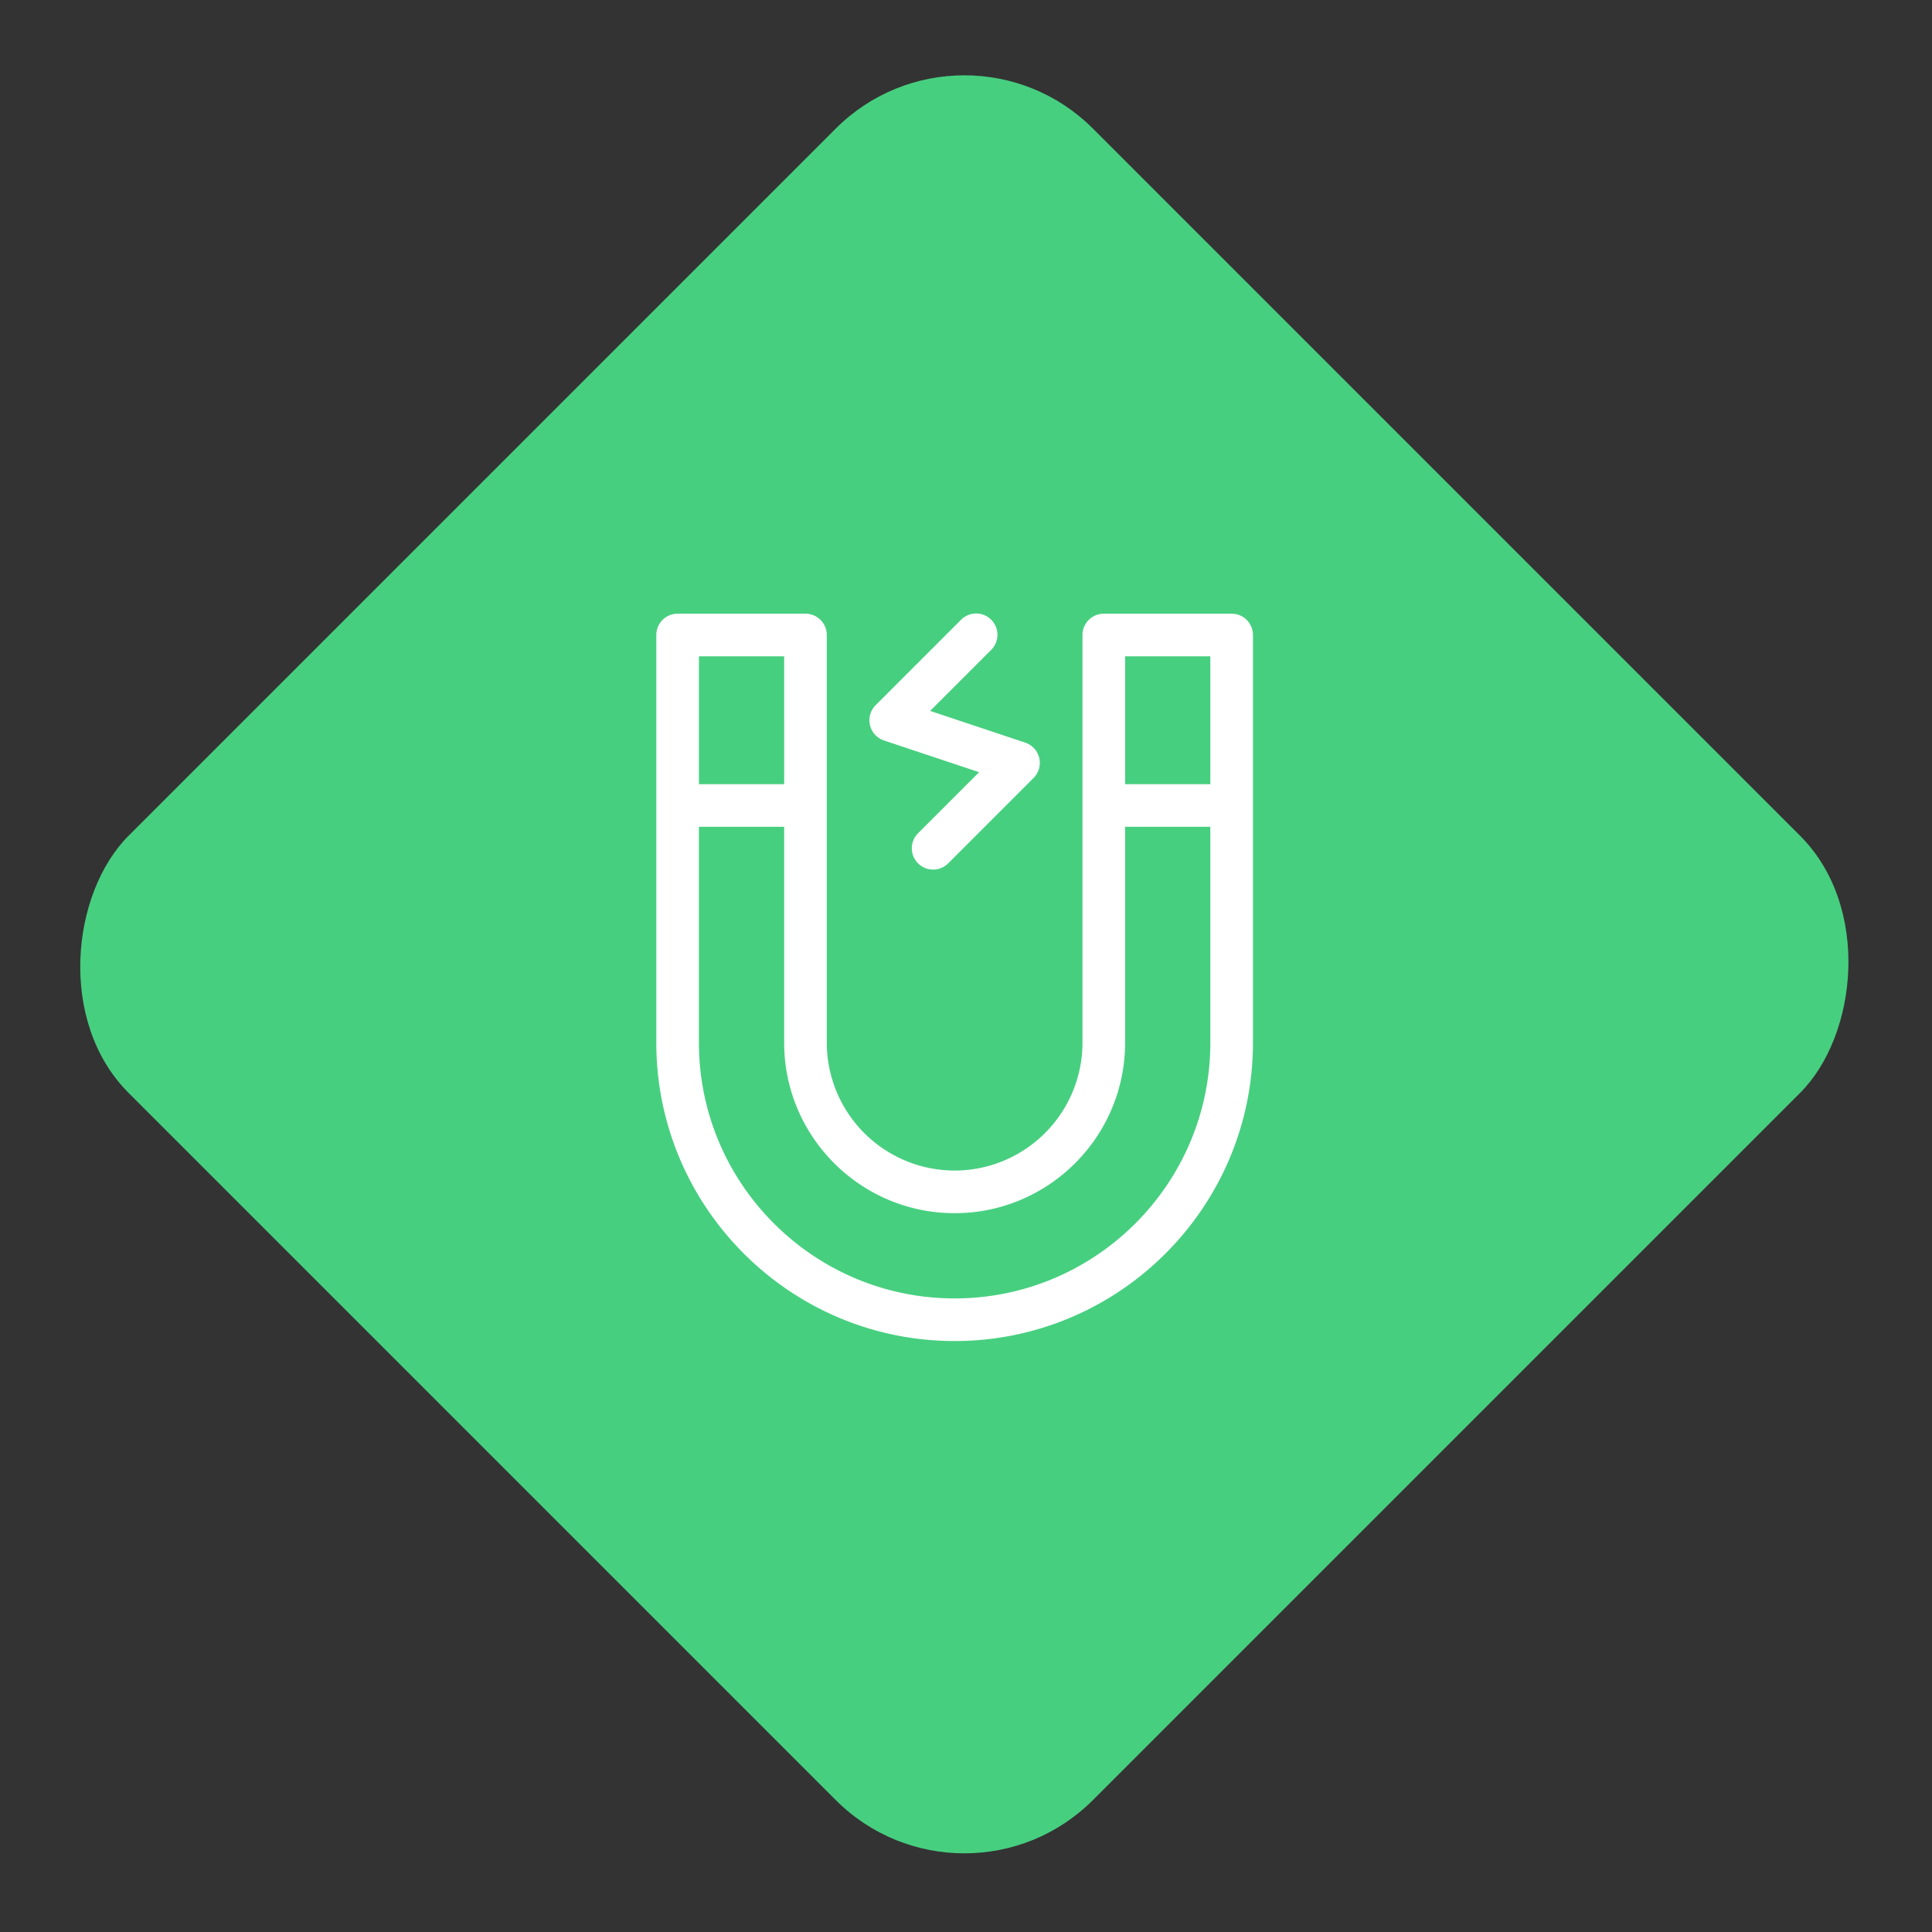 <svg width="85" height="85" fill="none" xmlns="http://www.w3.org/2000/svg"><rect width="100%" height="100%" fill="#333333" stroke="none"/><rect x="42.427" width="60" height="60" rx="8" transform="rotate(45 42.427 0)" fill="#47CF80"/><path d="M54.188 27h-5.626a.937.937 0 00-.937.938v17.937A5.631 5.631 0 0142 51.5a5.631 5.631 0 01-5.625-5.625V27.937a.937.937 0 00-.938-.937h-5.624a.937.937 0 00-.938.938v17.937C28.875 53.112 34.763 59 42 59s13.125-5.888 13.125-13.125V27.937a.937.937 0 00-.938-.937zM30.75 28.875h3.75V34.5h-3.75v-5.625zm22.5 17c0 6.204-5.046 11.25-11.25 11.25s-11.25-5.046-11.25-11.25v-9.5h3.75v9.5c0 4.135 3.365 7.5 7.5 7.5s7.5-3.365 7.5-7.5v-9.5h3.75v9.5zm0-11.375H49.5v-5.625h3.75V34.5zm-14.36-1.923l4.187 1.396L40.4 36.65a.937.937 0 101.325 1.325l3.75-3.75a.939.939 0 00-.366-1.551l-4.186-1.397L43.6 28.6a.937.937 0 10-1.325-1.325l-3.75 3.75a.938.938 0 00.366 1.552z" fill="#fff"/></svg>